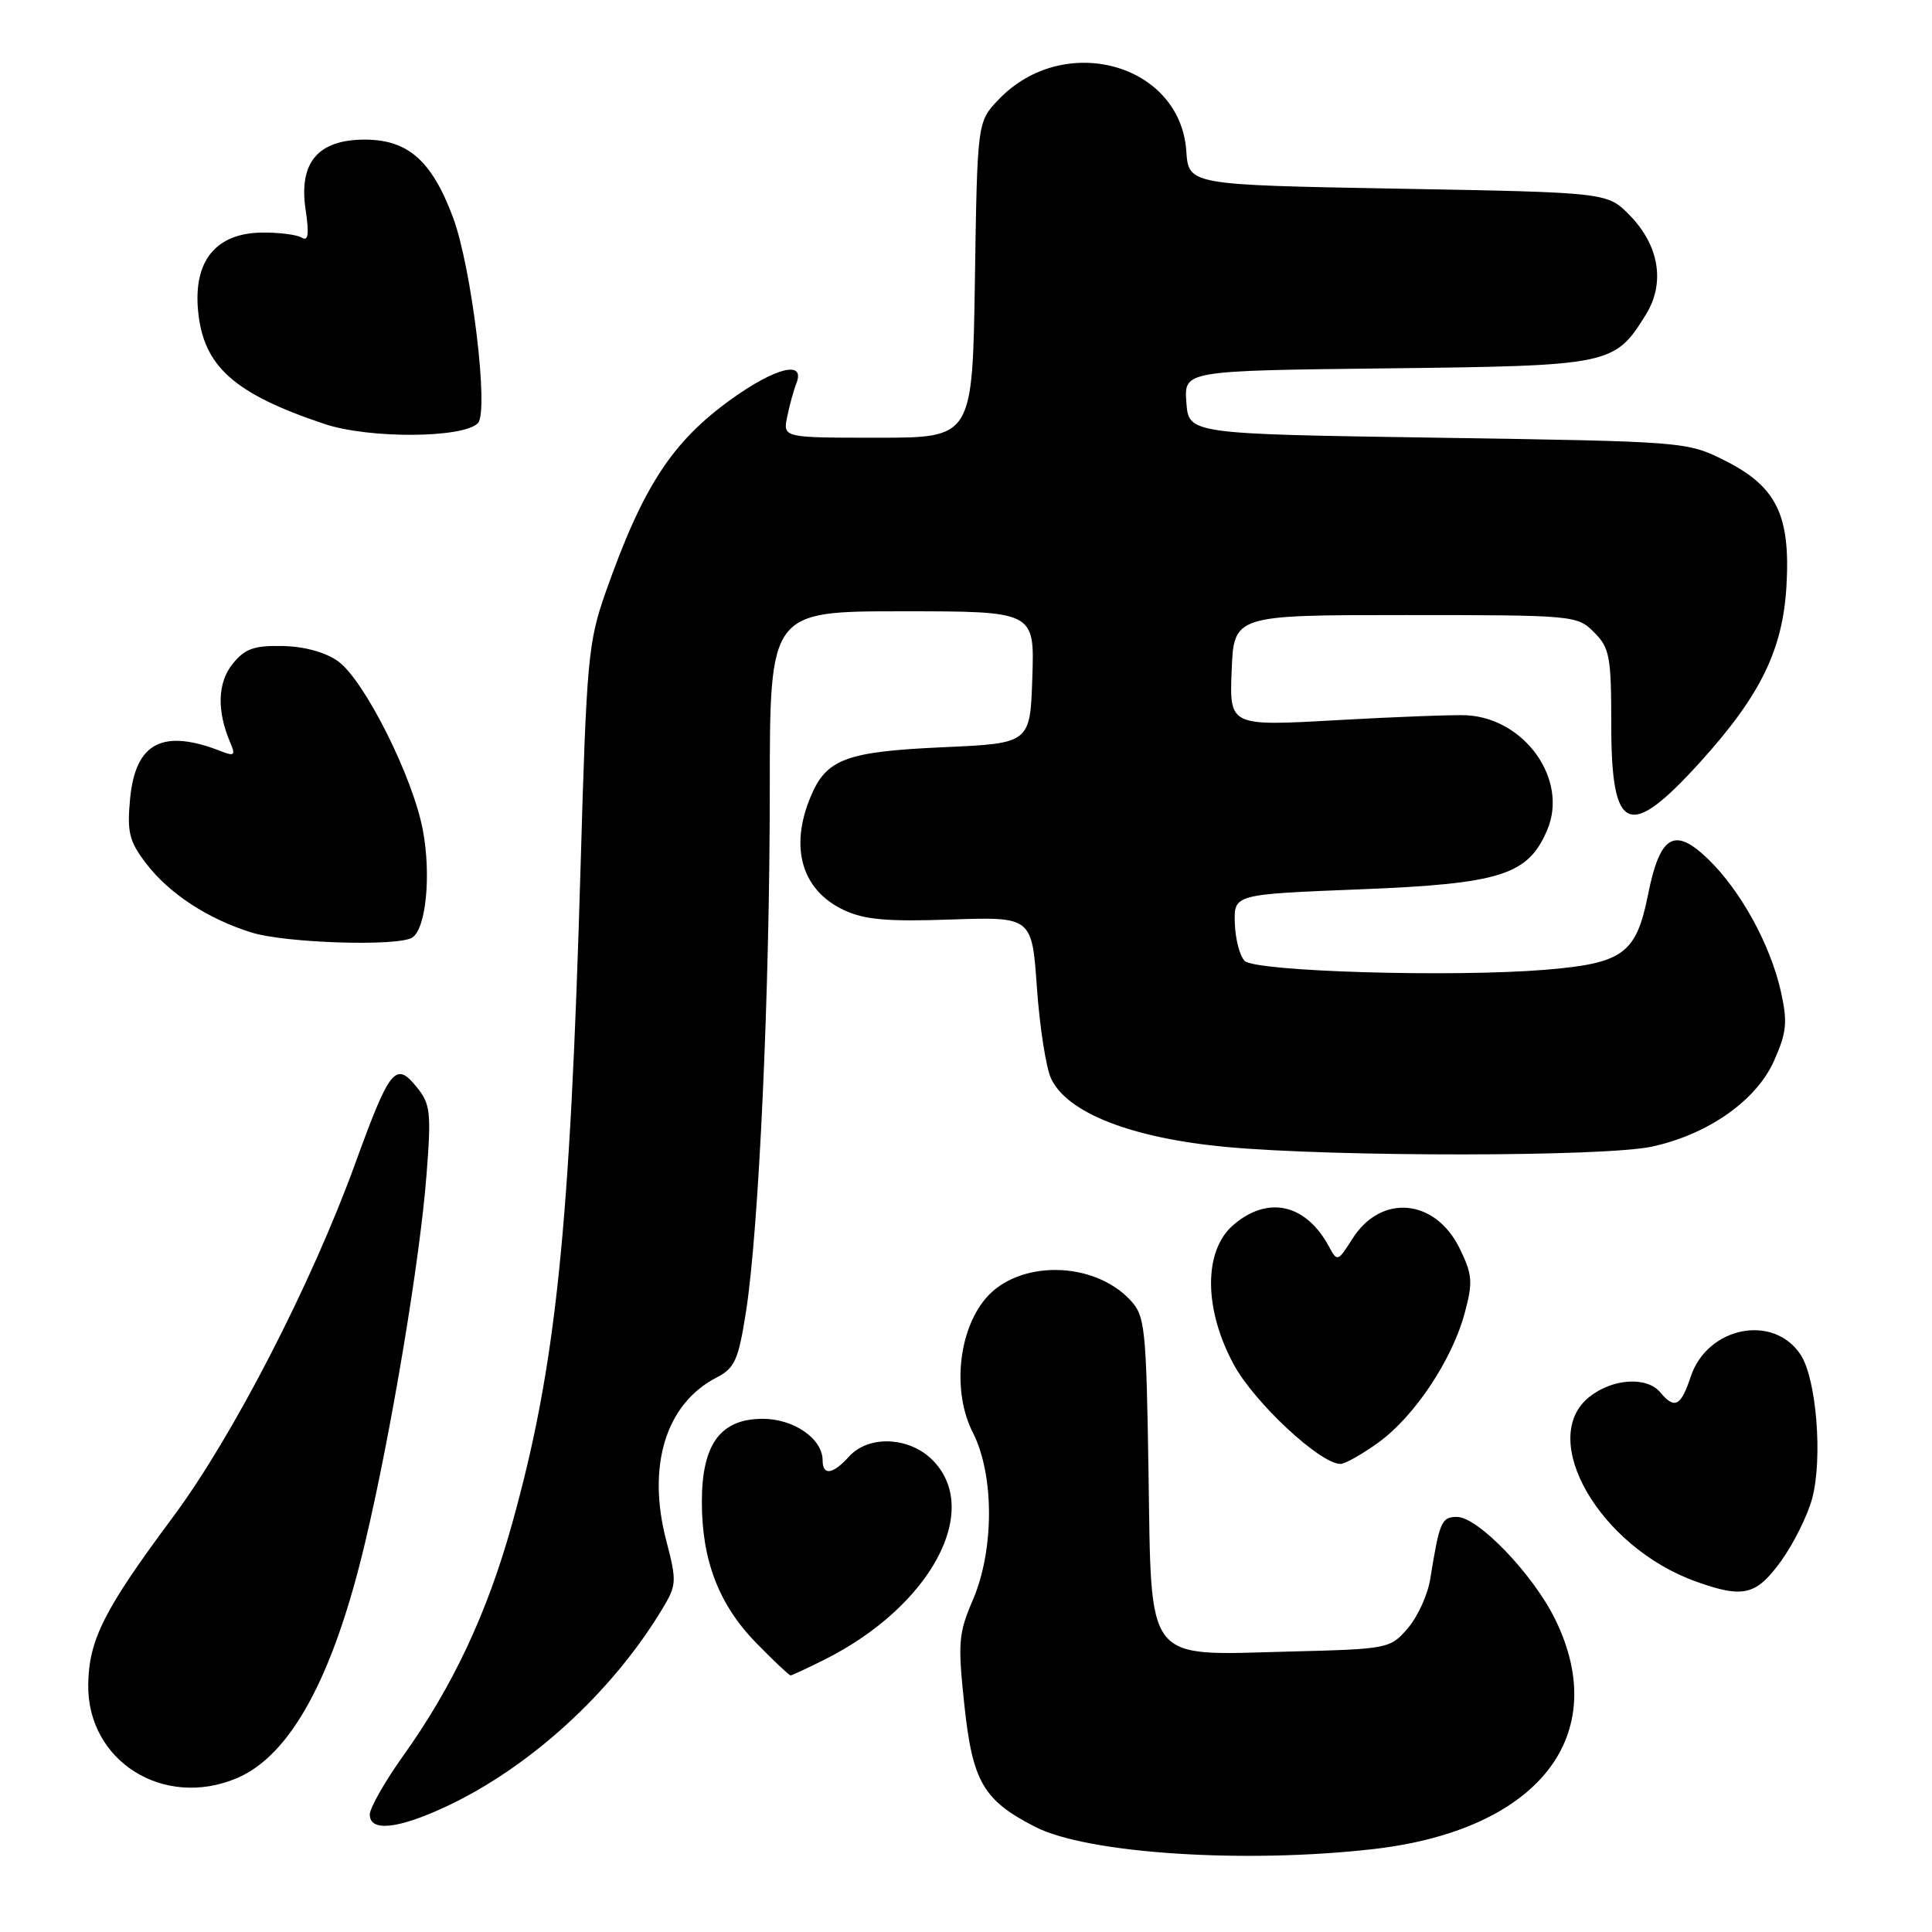 <?xml version="1.0" encoding="UTF-8" standalone="no"?>
<!DOCTYPE svg PUBLIC "-//W3C//DTD SVG 1.1//EN" "http://www.w3.org/Graphics/SVG/1.1/DTD/svg11.dtd" >
<svg xmlns="http://www.w3.org/2000/svg" xmlns:xlink="http://www.w3.org/1999/xlink" version="1.1" viewBox="0 0 256 256">
 <g >
 <path fill="currentColor"
d=" M 182.00 245.01 C 203.80 242.50 213.67 230.00 206.05 214.53 C 203.12 208.57 195.84 201.00 193.05 201.00 C 191.00 201.00 190.74 201.62 189.51 209.25 C 189.18 211.31 187.85 214.23 186.54 215.75 C 184.21 218.46 183.97 218.51 170.81 218.84 C 151.51 219.34 152.59 220.73 152.18 194.84 C 151.88 175.88 151.72 174.35 149.78 172.28 C 144.88 167.03 134.92 166.93 130.59 172.07 C 126.94 176.41 126.18 184.46 128.90 189.81 C 131.76 195.42 131.76 205.35 128.91 212.00 C 127.00 216.43 126.90 217.67 127.79 225.99 C 128.87 236.09 130.30 238.55 137.15 242.06 C 144.05 245.61 164.89 246.97 182.00 245.01 Z  M 59.00 239.43 C 70.15 234.25 81.13 224.23 87.77 213.17 C 89.66 210.04 89.69 209.53 88.29 204.17 C 85.69 194.24 88.22 186.01 94.93 182.54 C 97.37 181.28 97.84 180.23 98.85 173.80 C 100.56 162.85 102.00 131.41 102.00 104.72 C 102.00 81.00 102.00 81.00 119.54 81.00 C 137.08 81.00 137.08 81.00 136.79 89.75 C 136.50 98.50 136.50 98.50 125.00 99.01 C 112.11 99.59 109.50 100.56 107.42 105.55 C 104.59 112.30 106.23 117.93 111.76 120.56 C 114.52 121.87 117.50 122.14 125.99 121.84 C 136.74 121.48 136.74 121.48 137.40 130.92 C 137.77 136.12 138.61 141.52 139.28 142.93 C 141.44 147.49 149.99 150.81 162.50 151.98 C 176.91 153.31 212.55 153.29 218.85 151.94 C 226.31 150.34 232.75 145.82 235.08 140.54 C 236.75 136.77 236.88 135.44 235.97 131.36 C 234.58 125.17 230.66 118.03 226.36 113.86 C 221.87 109.51 219.96 110.63 218.37 118.56 C 216.80 126.39 215.07 127.65 204.75 128.50 C 192.42 129.51 166.33 128.74 164.92 127.32 C 164.27 126.67 163.69 124.42 163.62 122.32 C 163.50 118.50 163.50 118.50 180.24 117.84 C 198.94 117.10 202.54 115.94 205.06 109.86 C 207.78 103.28 202.05 95.20 194.35 94.78 C 192.78 94.69 185.07 94.98 177.20 95.42 C 162.91 96.23 162.91 96.23 163.20 88.86 C 163.50 81.50 163.50 81.50 186.22 81.50 C 208.54 81.50 208.99 81.54 211.22 83.78 C 213.29 85.84 213.50 86.99 213.50 95.98 C 213.50 110.44 215.83 111.42 225.30 100.96 C 233.29 92.13 236.24 86.09 236.72 77.57 C 237.25 68.23 235.37 64.43 228.50 61.00 C 223.54 58.52 223.22 58.50 190.50 58.00 C 157.50 57.50 157.50 57.50 157.20 53.31 C 156.89 49.12 156.89 49.12 183.74 48.81 C 213.45 48.47 213.94 48.37 218.08 41.70 C 220.68 37.51 219.86 32.51 215.92 28.50 C 212.97 25.50 212.97 25.50 185.23 25.00 C 157.50 24.50 157.50 24.50 157.19 20.00 C 156.38 8.41 140.96 4.17 132.34 13.17 C 129.50 16.13 129.50 16.13 129.18 37.06 C 128.86 58.00 128.86 58.00 116.30 58.00 C 103.75 58.00 103.75 58.00 104.30 55.25 C 104.61 53.74 105.16 51.71 105.54 50.75 C 106.71 47.71 102.75 48.70 96.91 52.89 C 89.04 58.55 85.19 64.46 80.25 78.48 C 77.94 85.05 77.72 87.37 76.94 114.50 C 75.54 163.11 73.67 181.09 67.84 201.96 C 64.55 213.76 60.00 223.45 53.42 232.66 C 50.99 236.07 49.00 239.57 49.00 240.43 C 49.00 242.74 52.66 242.37 59.00 239.43 Z  M 31.33 235.64 C 38.48 232.65 44.13 222.31 48.37 204.43 C 51.82 189.92 55.68 166.78 56.53 155.50 C 57.16 147.34 57.03 146.26 55.18 144.00 C 52.42 140.61 51.64 141.58 47.07 154.17 C 41.29 170.09 30.85 190.36 22.93 201.00 C 13.80 213.27 11.78 217.26 11.69 223.20 C 11.54 233.31 21.61 239.70 31.33 235.64 Z  M 109.29 219.89 C 123.31 212.85 130.19 200.10 123.55 193.45 C 120.45 190.36 115.09 190.14 112.50 193.00 C 110.35 195.38 109.00 195.57 109.00 193.50 C 109.00 190.64 105.19 188.00 101.07 188.00 C 95.46 188.00 93.00 191.36 93.00 199.01 C 93.00 206.80 95.27 212.67 100.25 217.75 C 102.54 220.09 104.57 222.00 104.75 222.00 C 104.93 222.00 106.97 221.05 109.29 219.89 Z  M 236.00 206.85 C 237.65 204.56 239.50 200.85 240.11 198.60 C 241.54 193.33 240.70 182.72 238.60 179.52 C 235.01 174.03 226.21 175.79 224.02 182.44 C 222.73 186.34 221.89 186.77 220.00 184.50 C 218.23 182.37 213.72 182.64 210.63 185.07 C 203.63 190.58 211.94 205.00 224.75 209.57 C 231.01 211.81 232.70 211.40 236.00 206.85 Z  M 182.66 191.13 C 187.45 187.66 192.44 180.16 194.10 173.92 C 195.18 169.88 195.10 168.87 193.41 165.42 C 190.18 158.81 183.00 158.15 179.21 164.13 C 177.29 167.17 177.18 167.21 176.12 165.22 C 173.07 159.52 168.01 158.36 163.42 162.32 C 159.45 165.73 159.49 173.50 163.52 180.88 C 166.27 185.90 174.90 193.94 177.60 193.98 C 178.20 193.99 180.48 192.71 182.66 191.13 Z  M 54.63 124.23 C 56.45 123.05 57.15 115.94 56.03 110.00 C 54.71 102.94 48.28 90.14 44.81 87.63 C 43.14 86.43 40.34 85.66 37.47 85.60 C 33.67 85.52 32.46 85.95 30.83 87.96 C 28.82 90.45 28.71 94.20 30.52 98.42 C 31.22 100.04 31.04 100.23 29.42 99.59 C 21.59 96.50 17.96 98.36 17.24 105.82 C 16.82 110.27 17.11 111.45 19.35 114.40 C 22.41 118.40 27.49 121.74 33.32 123.56 C 37.82 124.97 52.78 125.44 54.63 124.23 Z  M 63.32 56.08 C 64.82 54.58 62.50 35.42 60.02 28.79 C 57.21 21.28 54.05 18.50 48.33 18.50 C 42.12 18.50 39.55 21.55 40.50 27.82 C 40.98 31.05 40.85 32.02 39.98 31.49 C 39.34 31.09 36.94 30.79 34.66 30.82 C 28.59 30.91 25.61 34.58 26.25 41.22 C 26.95 48.54 31.01 52.17 43.00 56.18 C 48.87 58.14 61.32 58.08 63.32 56.08 Z "/>
</g>
</svg>